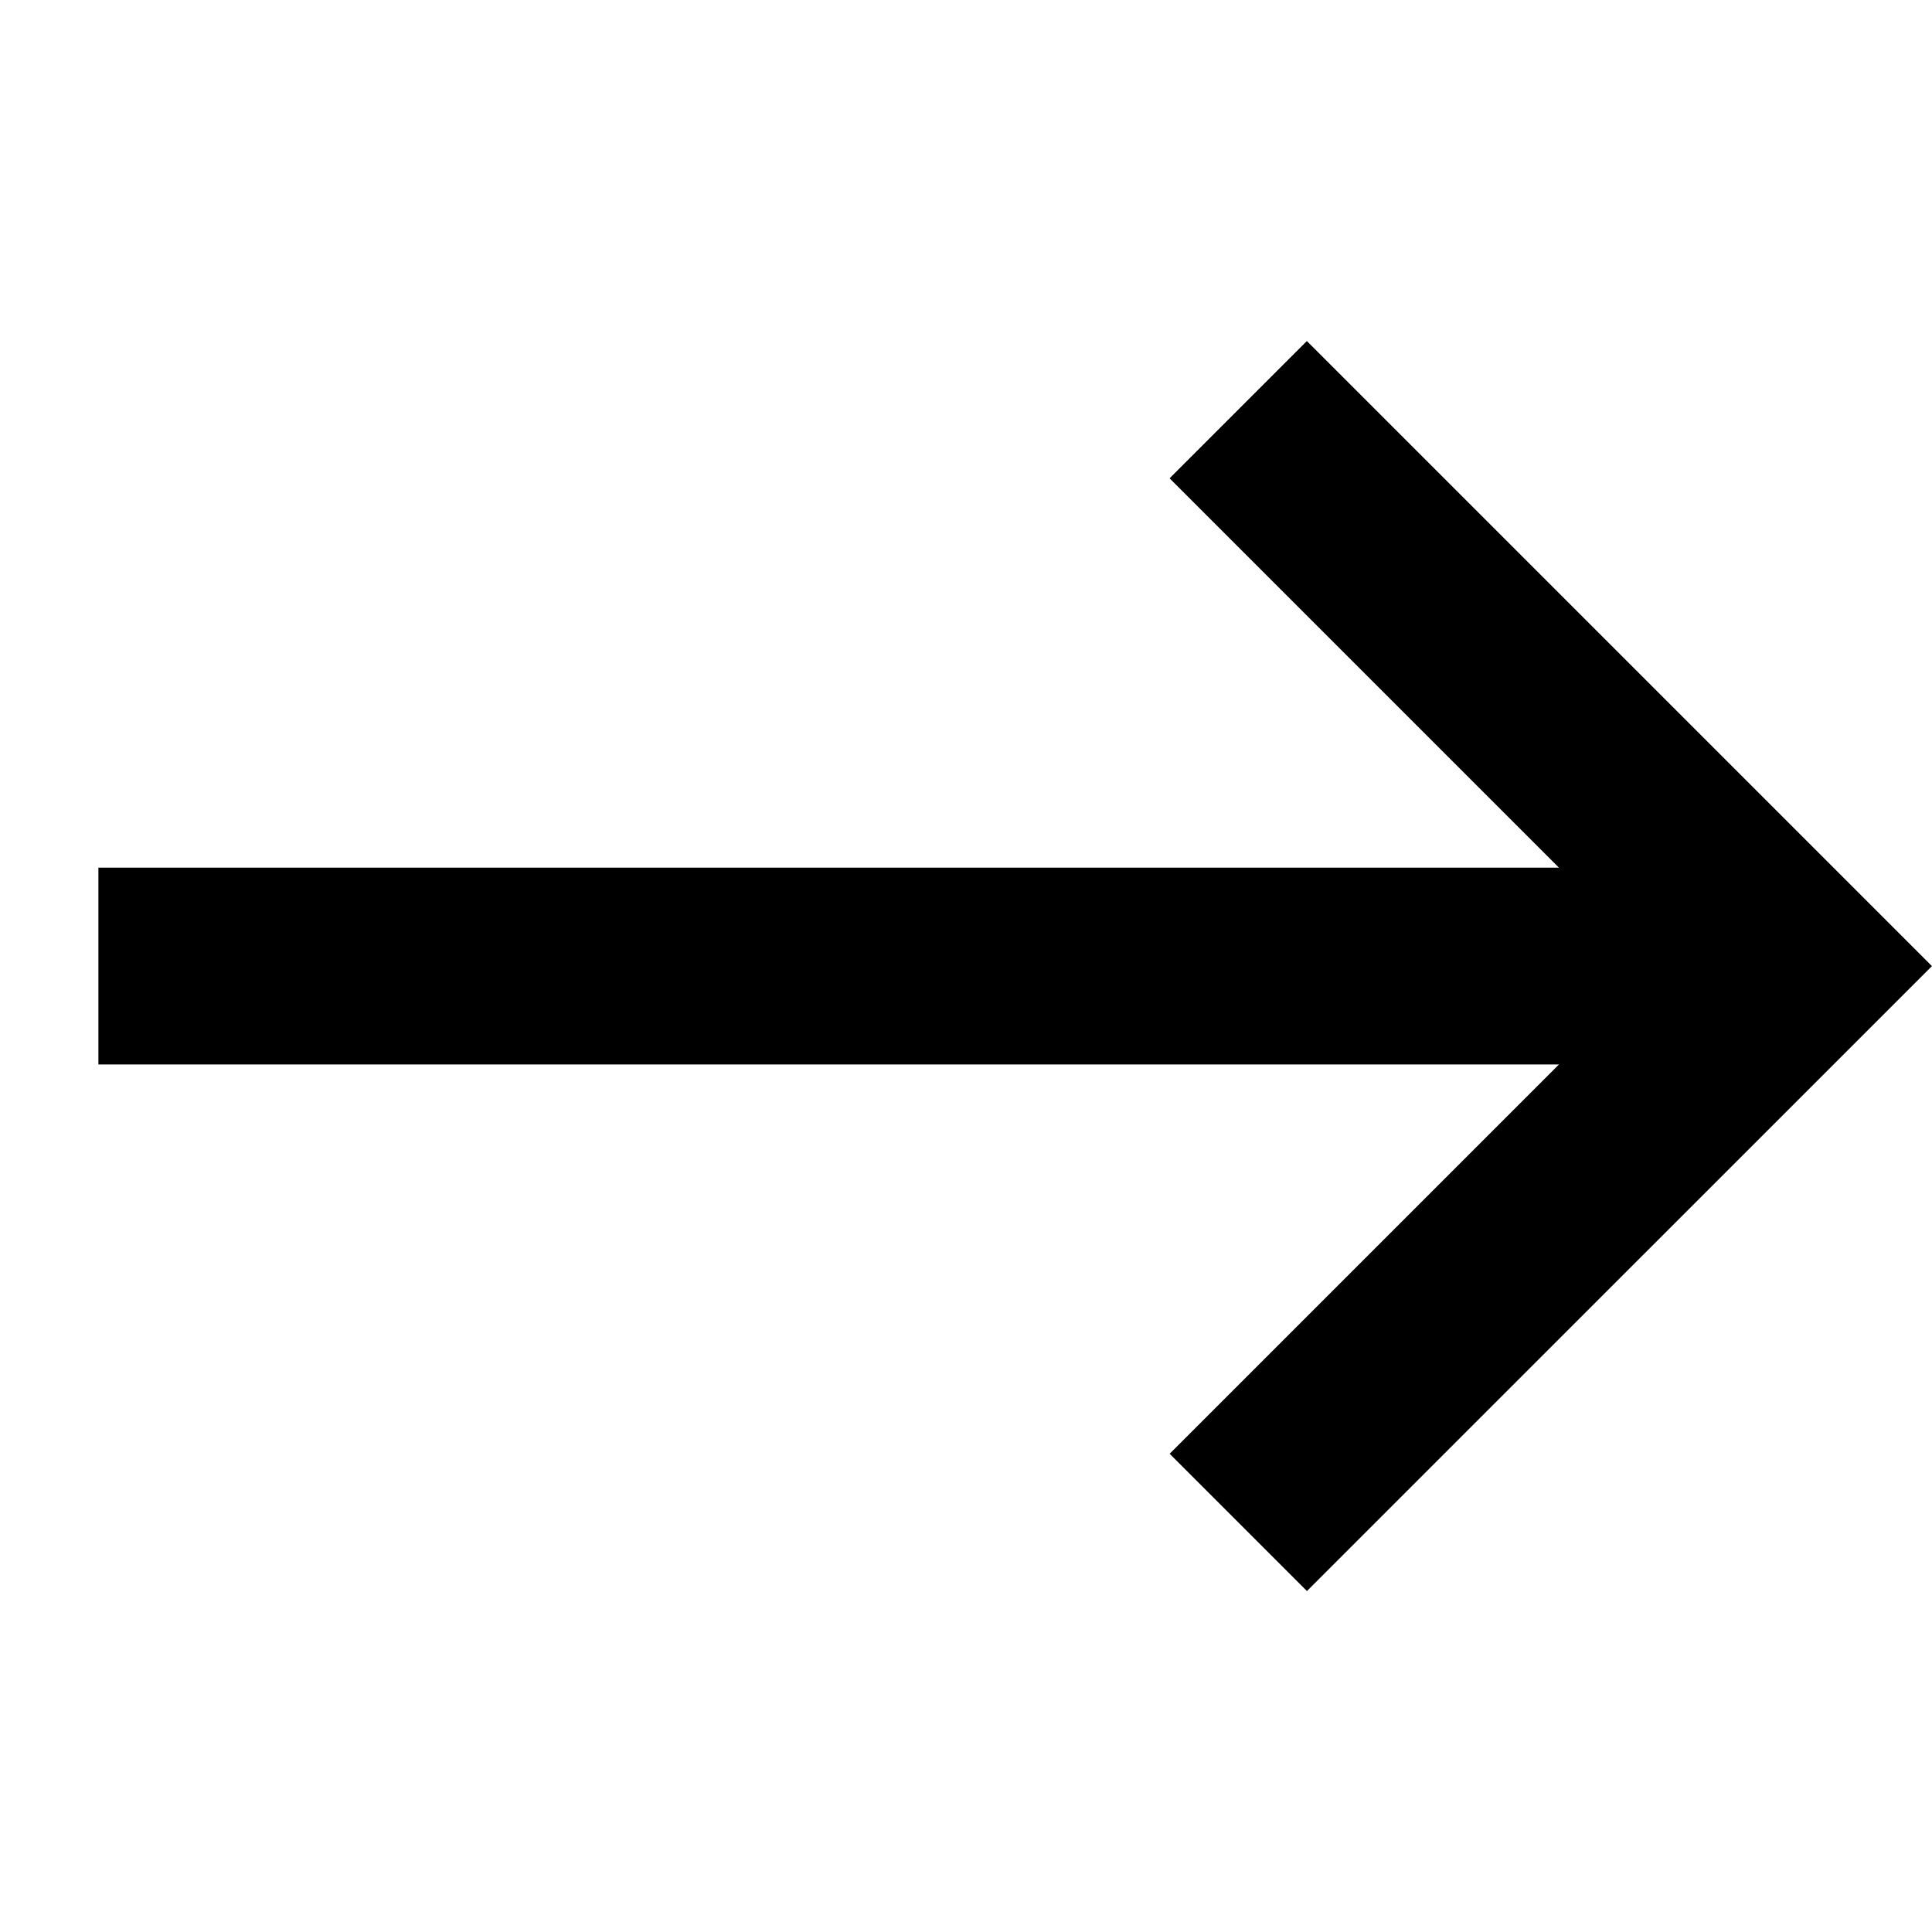 <svg xmlns="http://www.w3.org/2000/svg" width="26.053" height="26.053"><path d="M1.828 12.199H22.23l-5.397-5.396-.353-.354.353-.354.437-.437.354-.353.354.353 7.014 7.015.354.354-.354.353-7.014 7.015-.354.353-.354-.353-.437-.437-.353-.354.353-.354 5.397-5.396H1.828V12.2Z"/><path d="m24.639 13.027-7.015-7.015-.437.437 6.25 6.25H2.327v.655h21.11l-6.25 6.25.437.437 7.015-7.014m1.414 0-8.429 8.428-1.851-1.851 5.25-5.25H1.327V11.7h19.695l-5.25-5.25 1.851-1.851 8.429 8.429Z"/></svg>